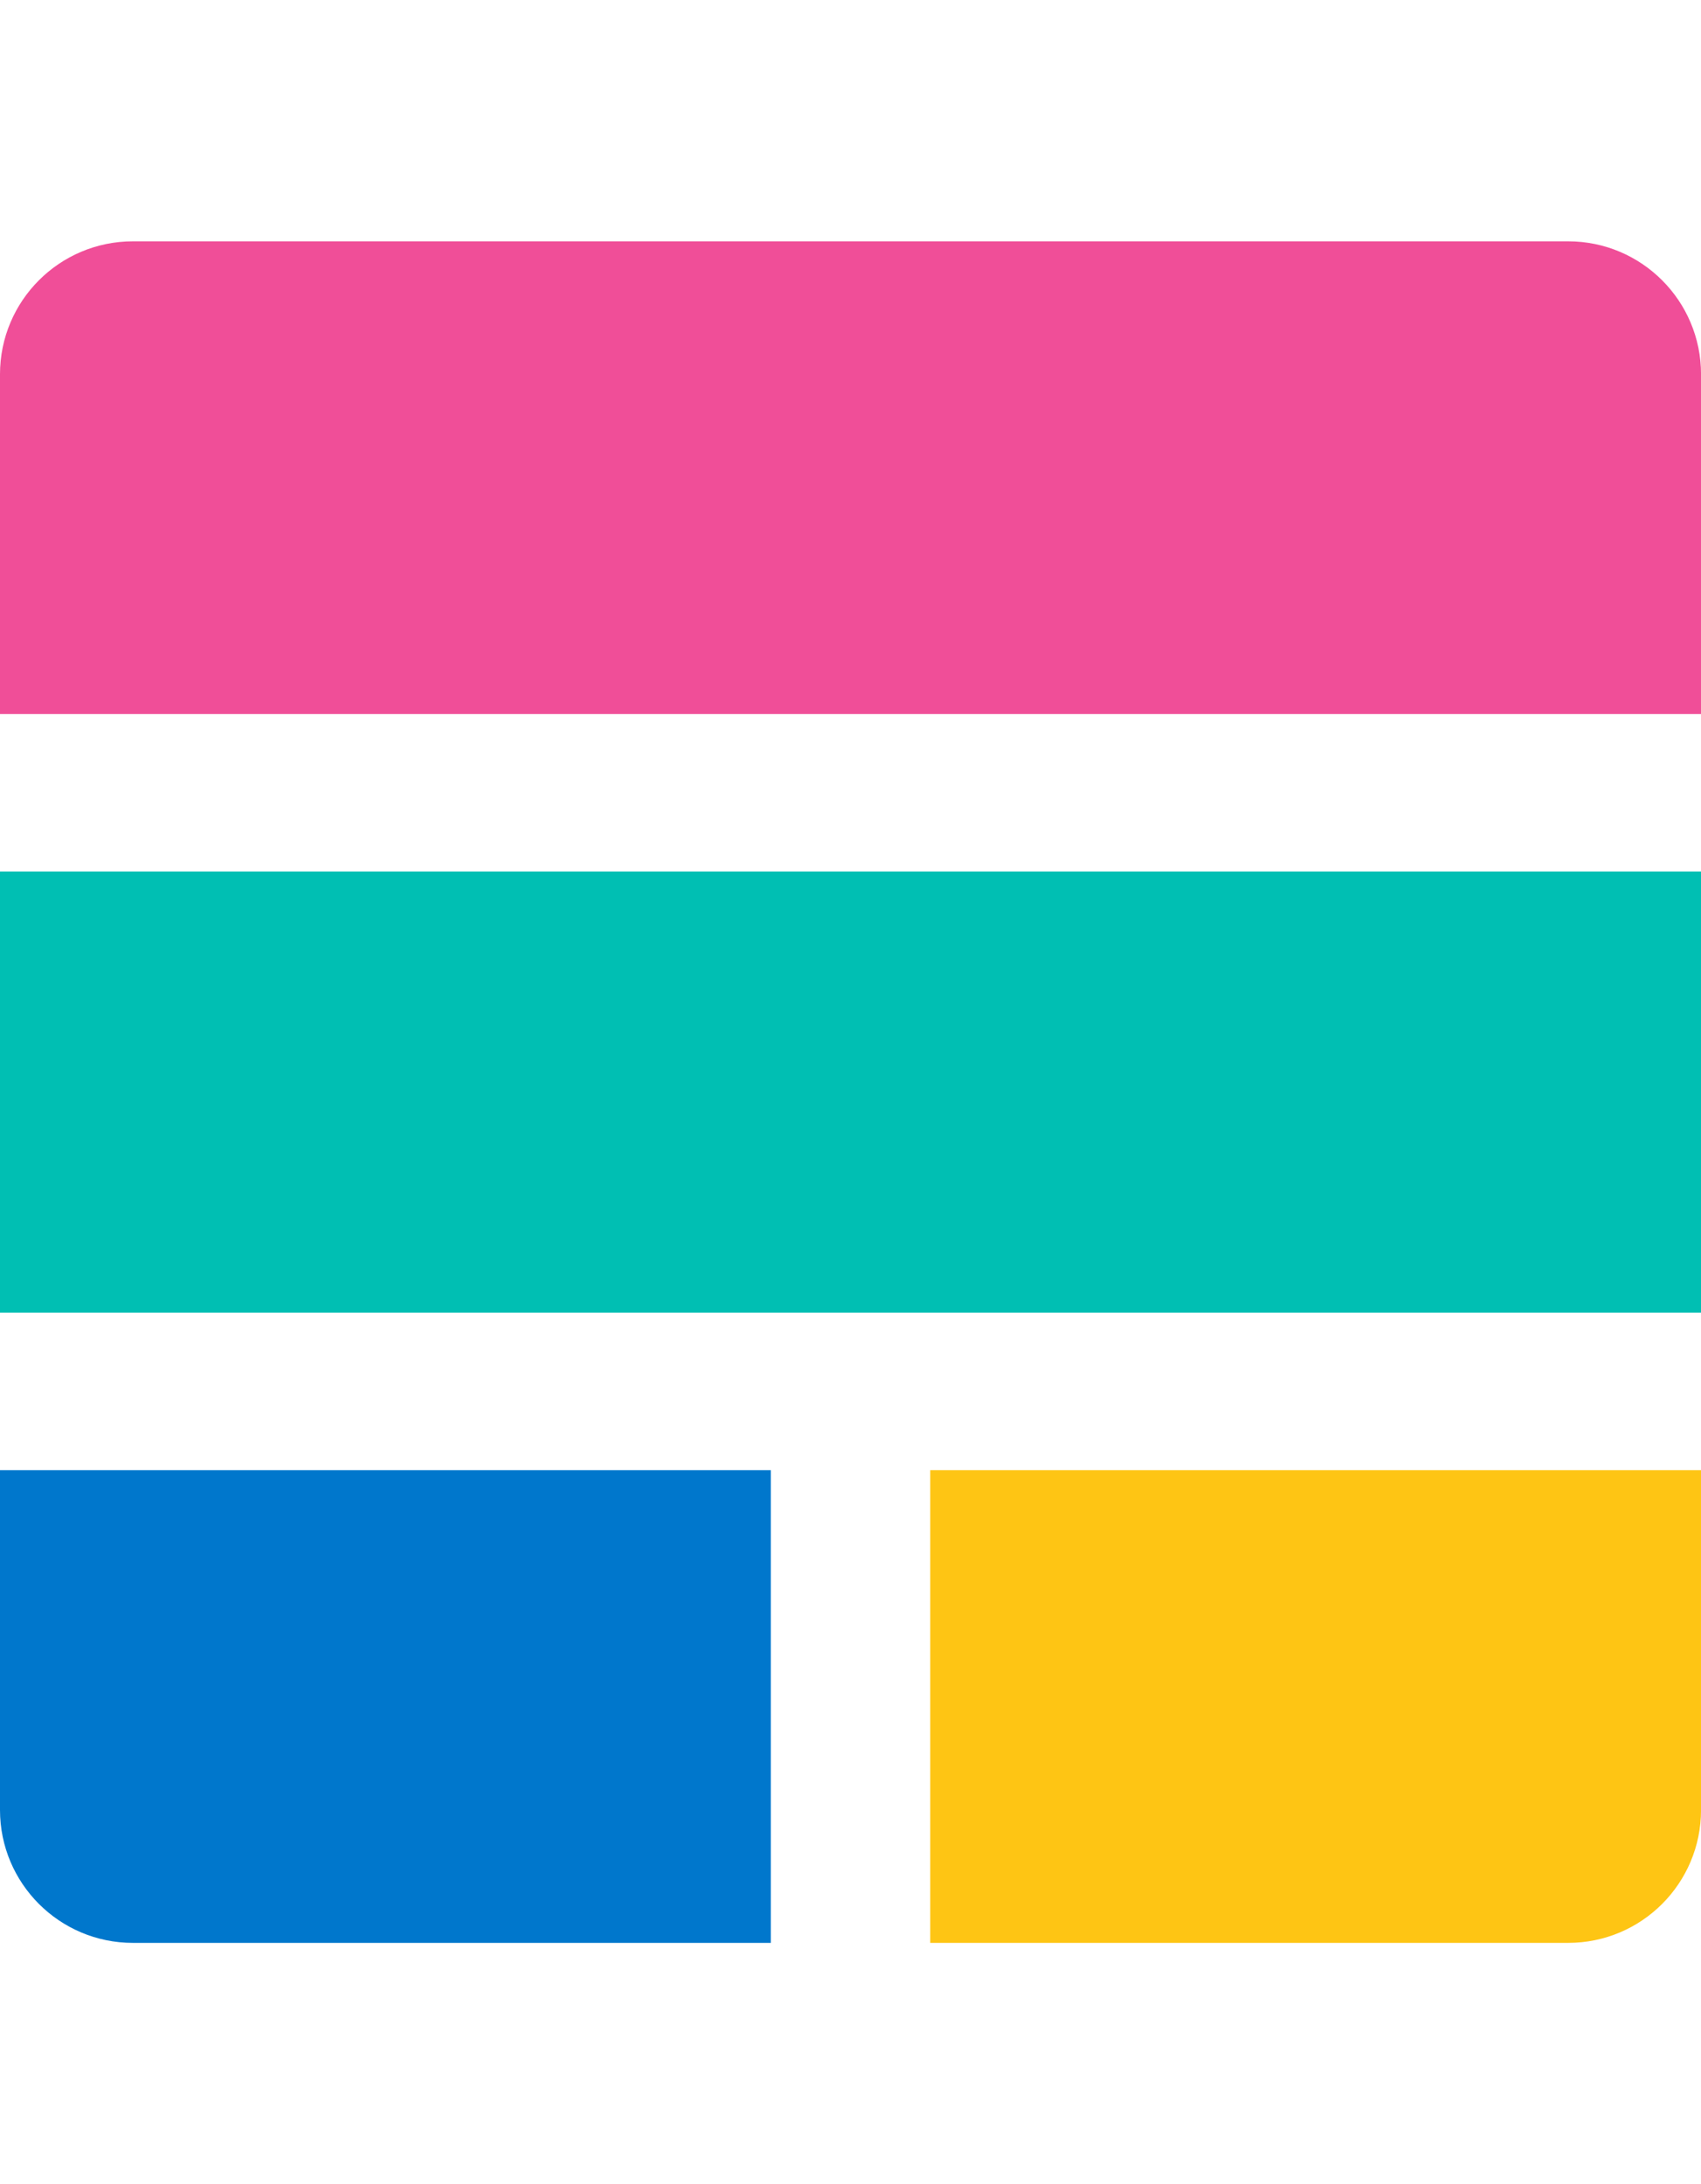 <?xml version="1.0" encoding="UTF-8" standalone="no"?>
<svg
   xmlns:dc="http://purl.org/dc/elements/1.1/"
   xmlns:cc="http://creativecommons.org/ns#"
   xmlns:rdf="http://www.w3.org/1999/02/22-rdf-syntax-ns#"
   xmlns:svg="http://www.w3.org/2000/svg"
   xmlns="http://www.w3.org/2000/svg"
   xmlns:sodipodi="http://sodipodi.sourceforge.net/DTD/sodipodi-0.dtd"
   xmlns:inkscape="http://www.inkscape.org/namespaces/inkscape"
   width="35.3"
   height="45.312"
   viewBox="0 0 35.3 45.312"
   version="1.1"
   id="svg14"
   sodipodi:docname="ES.svg"
   style="fill:none"
   inkscape:version="0.92.5 (2060ec1f9f, 2020-04-08)">
  <defs
     id="defs18" />
  <sodipodi:namedview
     pagecolor="#ffffff"
     bordercolor="#666666"
     borderopacity="1"
     objecttolerance="10"
     gridtolerance="10"
     guidetolerance="10"
     inkscape:pageopacity="0"
     inkscape:pageshadow="2"
     inkscape:window-width="1920"
     inkscape:window-height="1007"
     id="namedview16"
     showgrid="false"
     fit-margin-top="0"
     fit-margin-left="0"
     fit-margin-right="0"
     fit-margin-bottom="0"
     inkscape:zoom="7.8568894"
     inkscape:cx="34.52864"
     inkscape:cy="-1.7543635"
     inkscape:window-x="0"
     inkscape:window-y="0"
     inkscape:window-maximized="1"
     inkscape:current-layer="svg14" />
  <g
     id="g14"
     transform="matrix(0.874,0,0,0.874,-2.151,2.856)">
    <path
       style="clip-rule:evenodd;fill:#f04e98;fill-rule:evenodd;stroke-width:0.891"
       inkscape:connector-curvature="0"
       id="path4"
       d="M 42.851,13.681 V 5.617 c 0,-1.743 -1.413,-3.156 -3.155,-3.156 H 5.617 c -1.743,0 -3.156,1.413 -3.156,3.156 v 8.064 z" />
    <path
       style="clip-rule:evenodd;fill:#00bfb3;fill-rule:evenodd;stroke-width:0.891"
       inkscape:connector-curvature="0"
       id="path6"
       d="M 2.461,27.892 H 42.851 V 17.42 H 2.461 Z" />
    <path
       style="clip-rule:evenodd;fill:#fec514;fill-rule:evenodd;stroke-width:0.891"
       inkscape:connector-curvature="0"
       id="path8"
       d="m 24.549,31.632 v 11.22 h 15.147 c 1.743,0 3.155,-1.413 3.155,-3.156 v -8.064 z" />
    <path
       style="clip-rule:evenodd;fill:#0077cc;fill-rule:evenodd;stroke-width:0.891"
       inkscape:connector-curvature="0"
       id="path10"
       d="M 20.763,31.632 H 2.461 v 8.064 c 0,1.743 1.413,3.156 3.156,3.156 h 15.146 z" />
  </g>
</svg>
